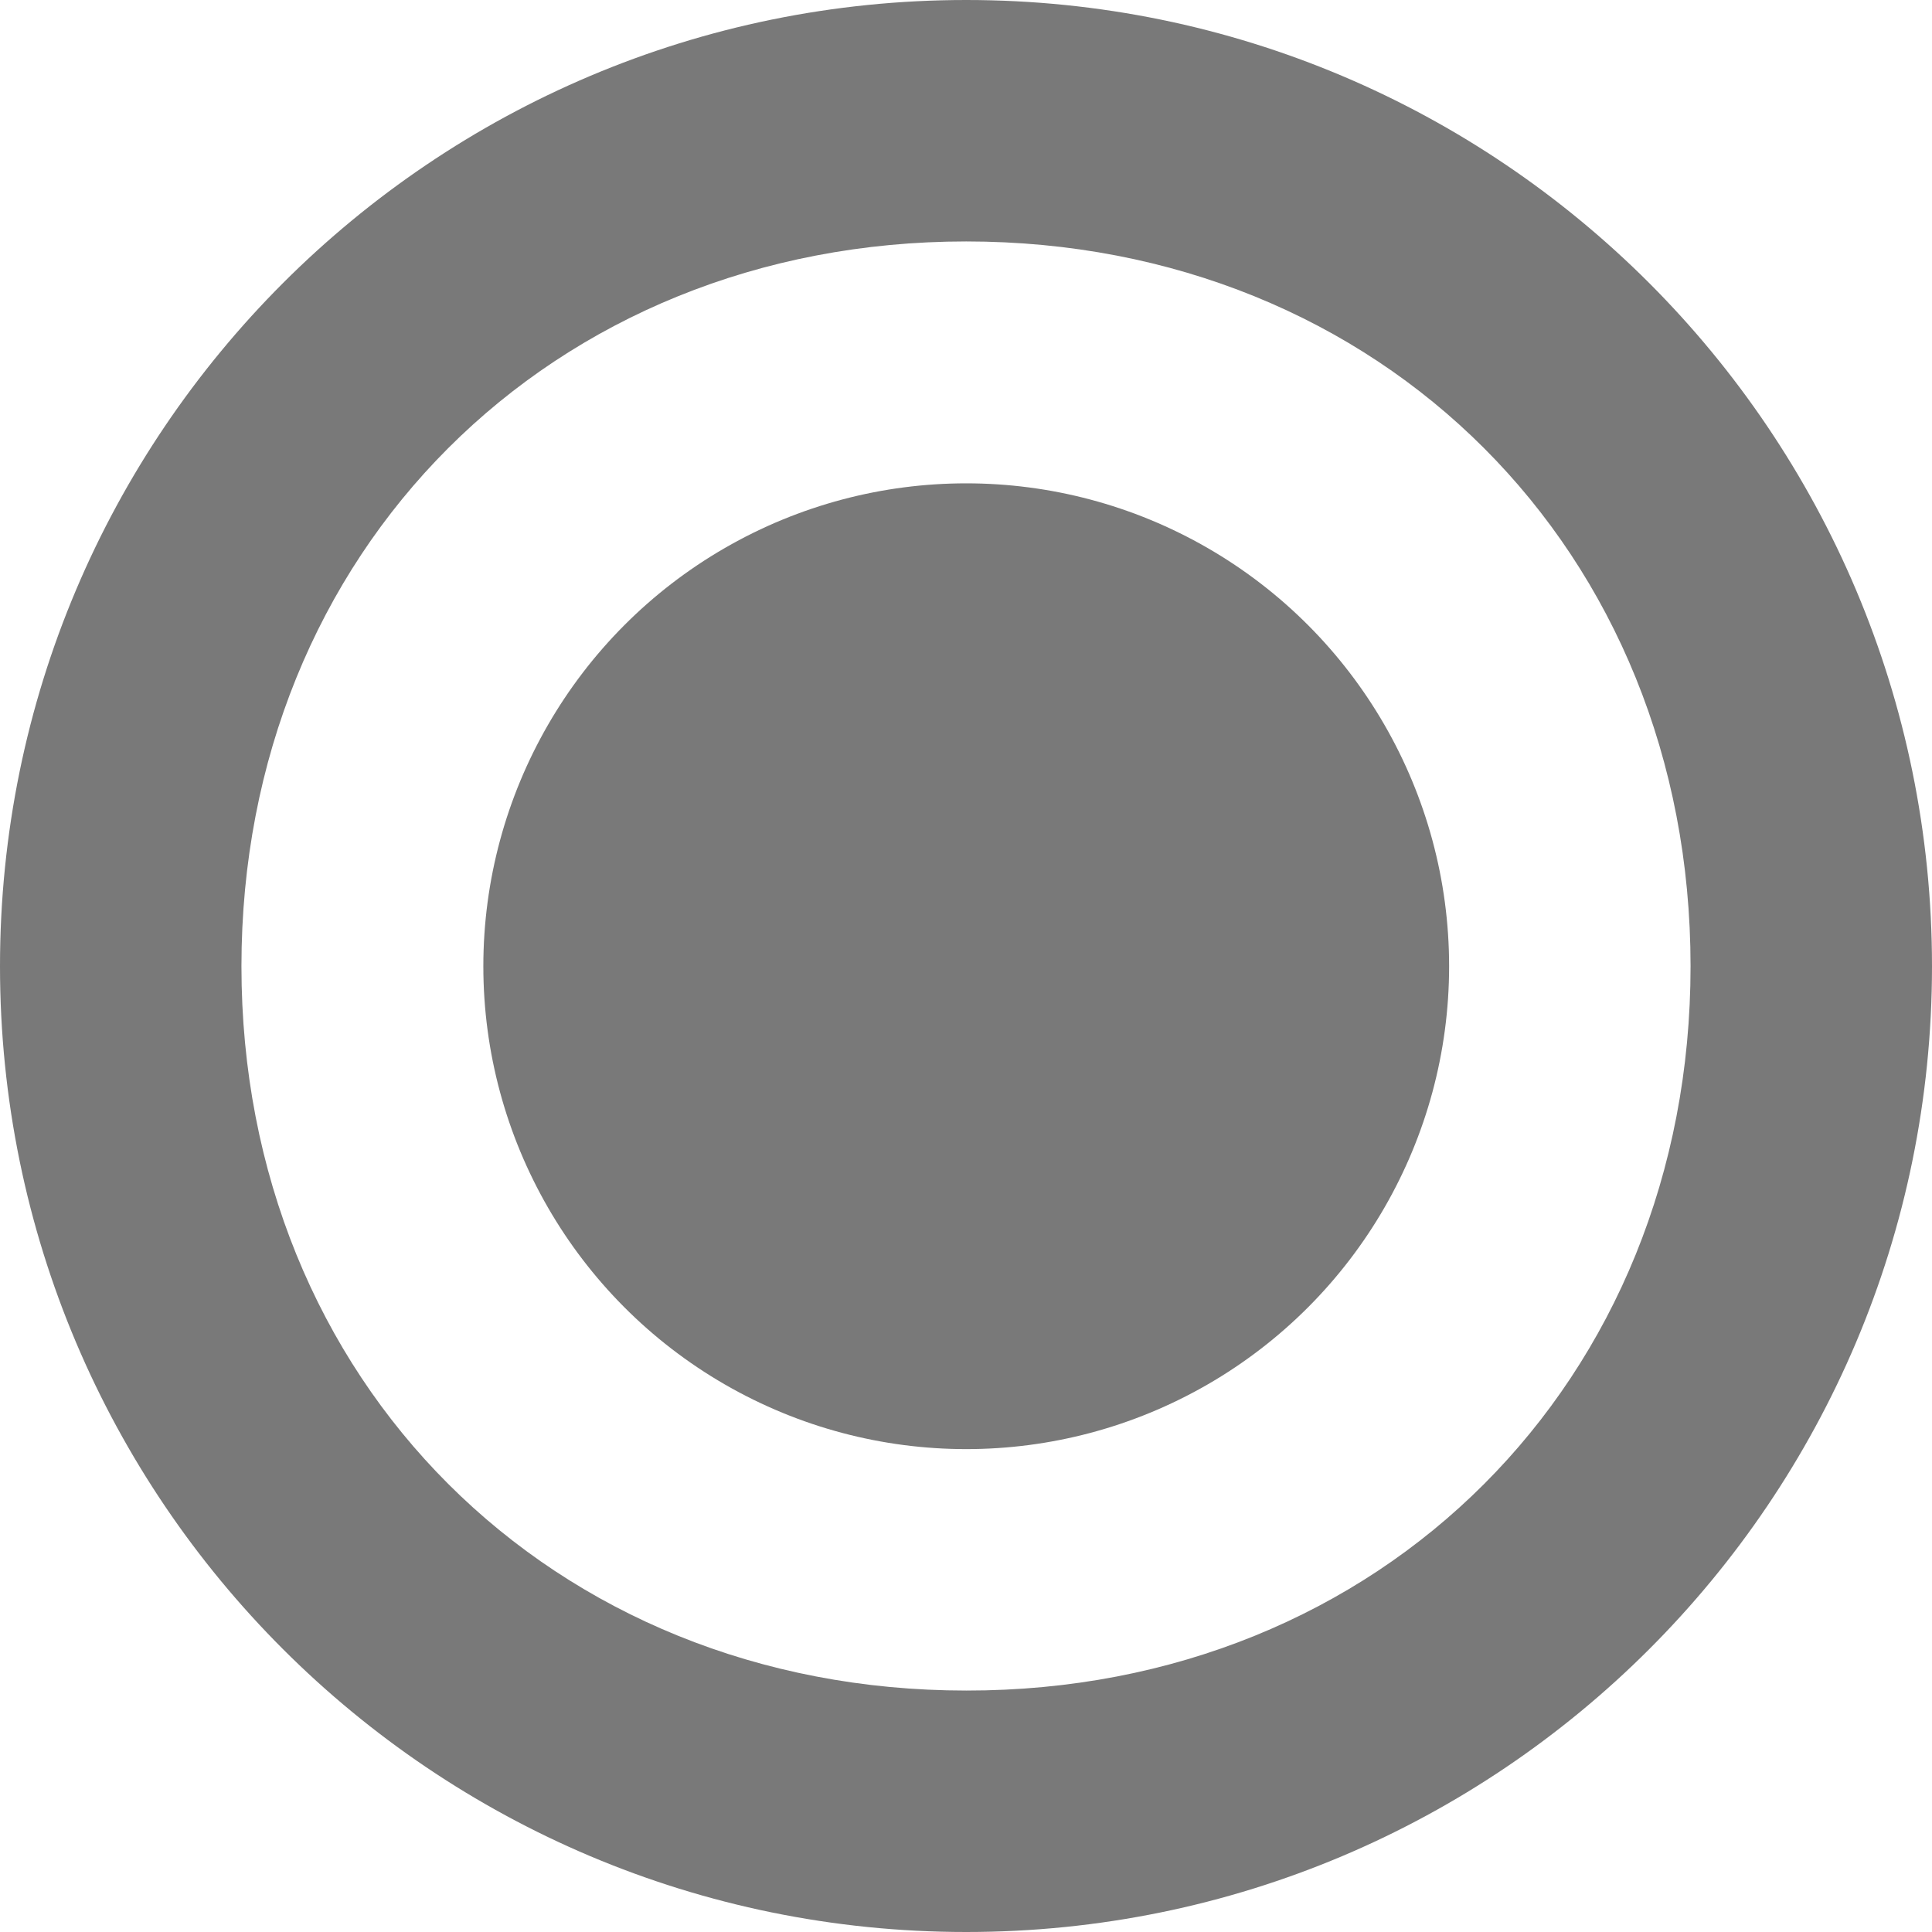 <svg xmlns="http://www.w3.org/2000/svg" xmlns:svg="http://www.w3.org/2000/svg" id="svg8" width="16" height="16" version="1.1" viewBox="0 0 4.233 4.233"><path style="opacity:1;fill:#797979;fill-opacity:1;stroke:none;stroke-width:.145;stroke-linejoin:round;stroke-miterlimit:4;stroke-dasharray:none;stroke-dashoffset:0;stroke-opacity:1;paint-order:stroke fill markers" id="path816-3" d="M 2.117,0 C 0.948,5.522847e-8 5.522847e-8,0.948 0,2.117 5.5228469e-8,3.286 0.948,4.233 2.117,4.233 3.286,4.233 4.233,3.286 4.233,2.117 4.233,0.948 3.286,5.522847e-8 2.117,0 Z m 0,0.529 c 0.909,-5e-8 1.587,0.678 1.587,1.588 0,0.909 -0.678,1.588 -1.587,1.587 -0.909,0 -1.588,-0.678 -1.588,-1.587 5e-8,-0.909 0.678,-1.588 1.588,-1.588 z"/><circle id="path815" cx="2.117" cy="2.117" r="1.058" style="opacity:1;fill:#797979;fill-opacity:1;stroke:none;stroke-width:.575;stroke-linejoin:round;stroke-miterlimit:4;stroke-dasharray:none;stroke-dashoffset:0;stroke-opacity:1;paint-order:stroke fill markers"/></svg>